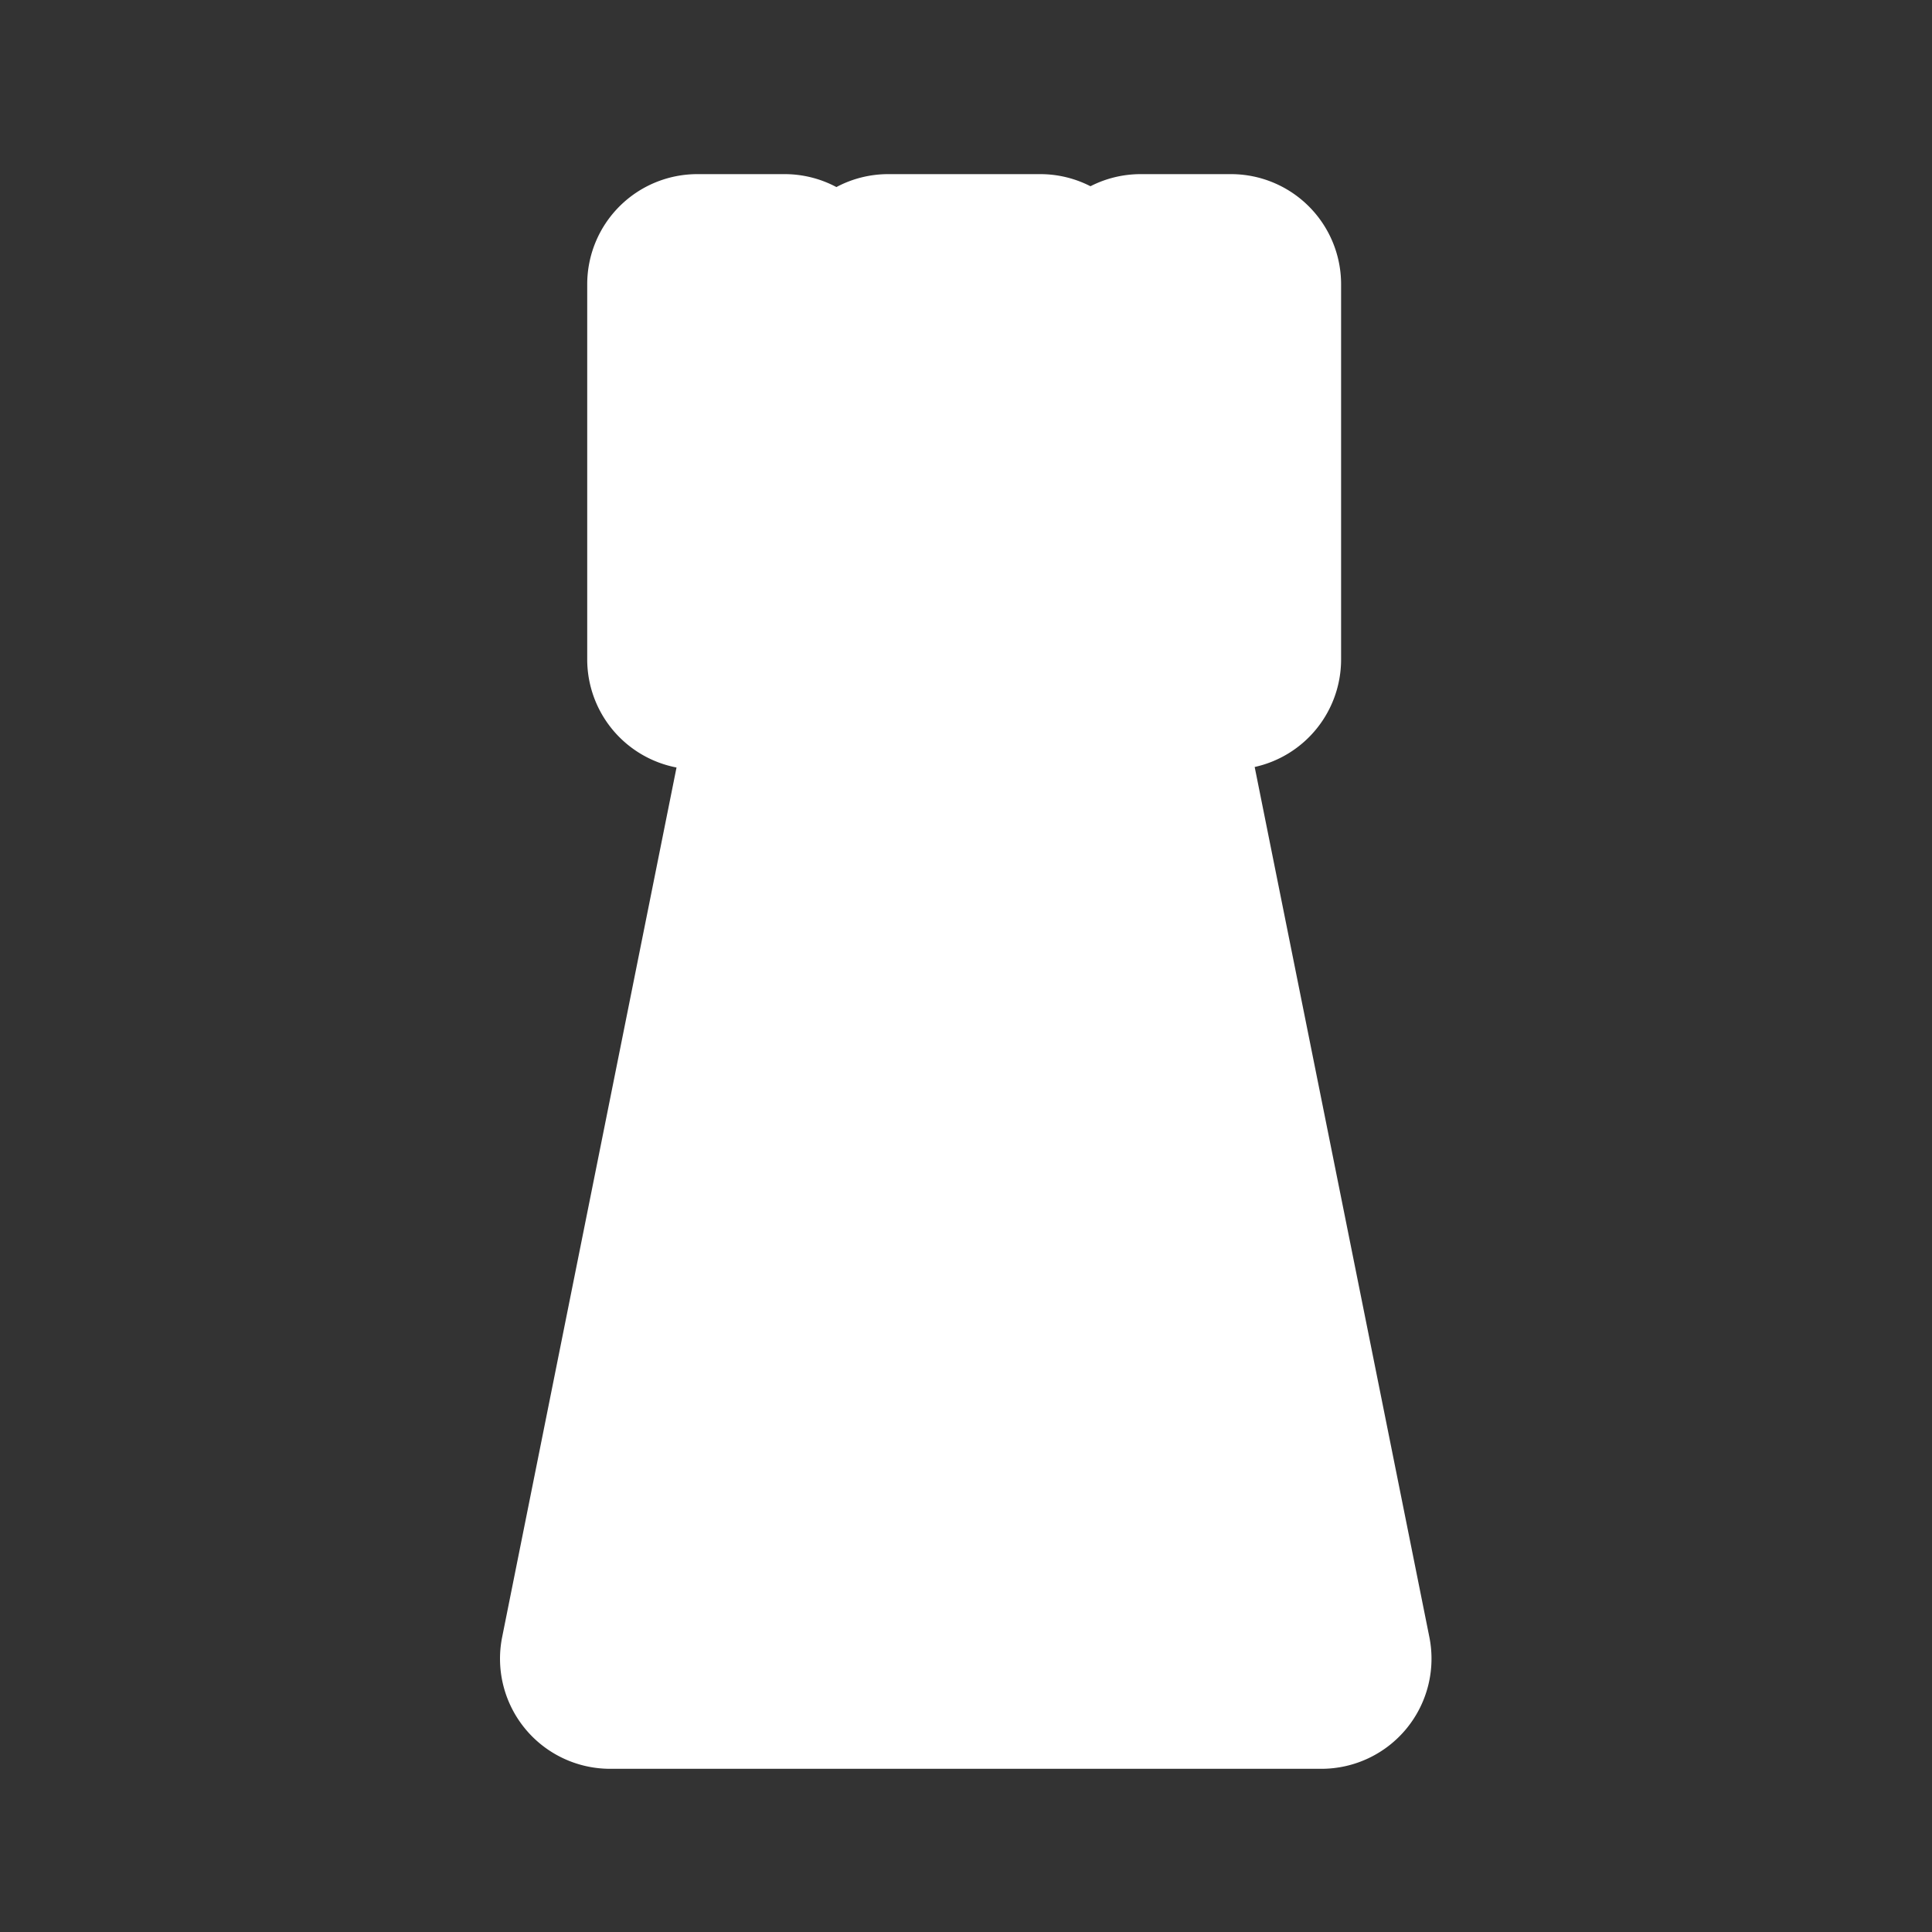 <?xml version="1.0" encoding="UTF-8" standalone="no"?>
<!-- Created with Inkscape (http://www.inkscape.org/) -->

<svg
   xmlns:dc="http://purl.org/dc/elements/1.1/"
   xmlns:cc="http://creativecommons.org/ns#"
   xmlns:rdf="http://www.w3.org/1999/02/22-rdf-syntax-ns#"
   xmlns:svg="http://www.w3.org/2000/svg"
   xmlns="http://www.w3.org/2000/svg"
   xmlns:sodipodi="http://sodipodi.sourceforge.net/DTD/sodipodi-0.dtd"
   xmlns:inkscape="http://www.inkscape.org/namespaces/inkscape"
   version="1.0"
   width="16"
   height="16"
   id="svg2"
   sodipodi:version="0.32"
   inkscape:version="0.91 r13725"
   sodipodi:docname="h_topo_tower_shield.svg"
   inkscape:output_extension="org.inkscape.output.svg.inkscape">
  <rect width="100%" height="100%" fill="#333333" stroke="none"/>
  <sodipodi:namedview
     inkscape:window-height="1006"
     inkscape:window-width="1920"
     inkscape:pageshadow="2"
     inkscape:pageopacity="0.0"
     guidetolerance="10.0"
     gridtolerance="10.0"
     objecttolerance="10.0"
     borderopacity="1.0"
     bordercolor="#666666"
     pagecolor="#ffffff"
     id="base"
     showgrid="false"
     inkscape:zoom="32"
     inkscape:cx="7.612615"
     inkscape:cy="9.58018"
     inkscape:window-x="1920"
     inkscape:window-y="0"
     inkscape:current-layer="svg2"
     inkscape:window-maximized="1" />
  <defs
     id="defs4">
    <inkscape:perspective
       sodipodi:type="inkscape:persp3d"
       inkscape:vp_x="0 : 290 : 1"
       inkscape:vp_y="0 : 1000 : 0"
       inkscape:vp_z="580 : 290 : 1"
       inkscape:persp3d-origin="290 : 193.33333 : 1"
       id="perspective12" />
    <style
       type="text/css"
       id="style6">
   
    .fil0 {fill:#EF7900}
   
  </style>
    <inkscape:perspective
       id="perspective6807"
       inkscape:persp3d-origin="29.116032 : 19.410688 : 1"
       inkscape:vp_z="58.232063 : 29.116032 : 1"
       inkscape:vp_y="0 : 1000 : 0"
       inkscape:vp_x="0 : 29.116032 : 1"
       sodipodi:type="inkscape:persp3d" />
    <inkscape:perspective
       id="perspective6954"
       inkscape:persp3d-origin="290 : 193.33333 : 1"
       inkscape:vp_z="580 : 290 : 1"
       inkscape:vp_y="0 : 1000 : 0"
       inkscape:vp_x="0 : 290 : 1"
       sodipodi:type="inkscape:persp3d" />
    <inkscape:perspective
       id="perspective2541"
       inkscape:persp3d-origin="240 : 160 : 1"
       inkscape:vp_z="480 : 240 : 1"
       inkscape:vp_y="0 : 1000 : 0"
       inkscape:vp_x="0 : 240 : 1"
       sodipodi:type="inkscape:persp3d" />
    <inkscape:perspective
       id="perspective2750"
       inkscape:persp3d-origin="215 : 143.33333 : 1"
       inkscape:vp_z="430 : 215 : 1"
       inkscape:vp_y="0 : 1000 : 0"
       inkscape:vp_x="0 : 215 : 1"
       sodipodi:type="inkscape:persp3d" />
    <inkscape:perspective
       id="perspective3730"
       inkscape:persp3d-origin="88.929146 : 101.19778 : 1"
       inkscape:vp_z="177.85829 : 151.79668 : 1"
       inkscape:vp_y="0 : 1000 : 0"
       inkscape:vp_x="0 : 151.79668 : 1"
       sodipodi:type="inkscape:persp3d" />
  </defs>
  <path
     sodipodi:type="inkscape:offset"
     inkscape:radius="1.0643367"
     inkscape:original="M 5.40625 1.40625 L 5.40625 5.03125 L 6.5 5.03125 L 4.5625 14.6875 L 11.4375 14.6875 L 9.5 5.03125 L 10.5625 5.03125 L 10.5625 1.40625 L 9.6875 1.40625 L 9.6875 2.5 L 8.71875 2.5 L 8.71875 1.40625 L 7.25 1.40625 L 7.25 2.5 L 6.25 2.5 L 6.25 1.40625 L 5.40625 1.40625 z M 7.4375 5.09375 L 8.59375 5.09375 L 8.78125 6.15625 L 7.28125 6.15625 L 7.4375 5.09375 z M 7.0625 7.28125 L 8.96875 7.28125 L 9.21875 8.5 L 6.8125 8.5 L 7.0625 7.28125 z M 6.5625 9.75 L 9.46875 9.75 L 9.6875 10.96875 L 6.3125 10.96875 L 6.5625 9.75 z M 6.0625 12.21875 L 9.9375 12.21875 L 10.1875 13.4375 L 5.8125 13.4375 L 6.0625 12.21875 z "
     style="opacity:1;fill:#ffffff;fill-opacity:1;stroke:none"
     id="path3793"
     d="M 5.406,0.342 A 1.064,1.064 0 0 0 4.342,1.406 l 0,3.625 A 1.064,1.064 0 0 0 5.205,6.076 L 3.52,14.479 A 1.064,1.064 0 0 0 4.562,15.752 l 6.875,0 a 1.064,1.064 0 0 0 1.043,-1.273 l -1.688,-8.408 A 1.064,1.064 0 0 0 11.627,5.031 l 0,-3.625 A 1.064,1.064 0 0 0 10.562,0.342 l -0.875,0 A 1.064,1.064 0 0 0 9.205,0.459 1.064,1.064 0 0 0 8.719,0.342 l -1.469,0 a 1.064,1.064 0 0 0 -0.5,0.125 1.064,1.064 0 0 0 -0.5,-0.125 l -0.844,0 z"
     transform="matrix(0.857,0,0,0.857,1.142,1.149)" />
</svg>

